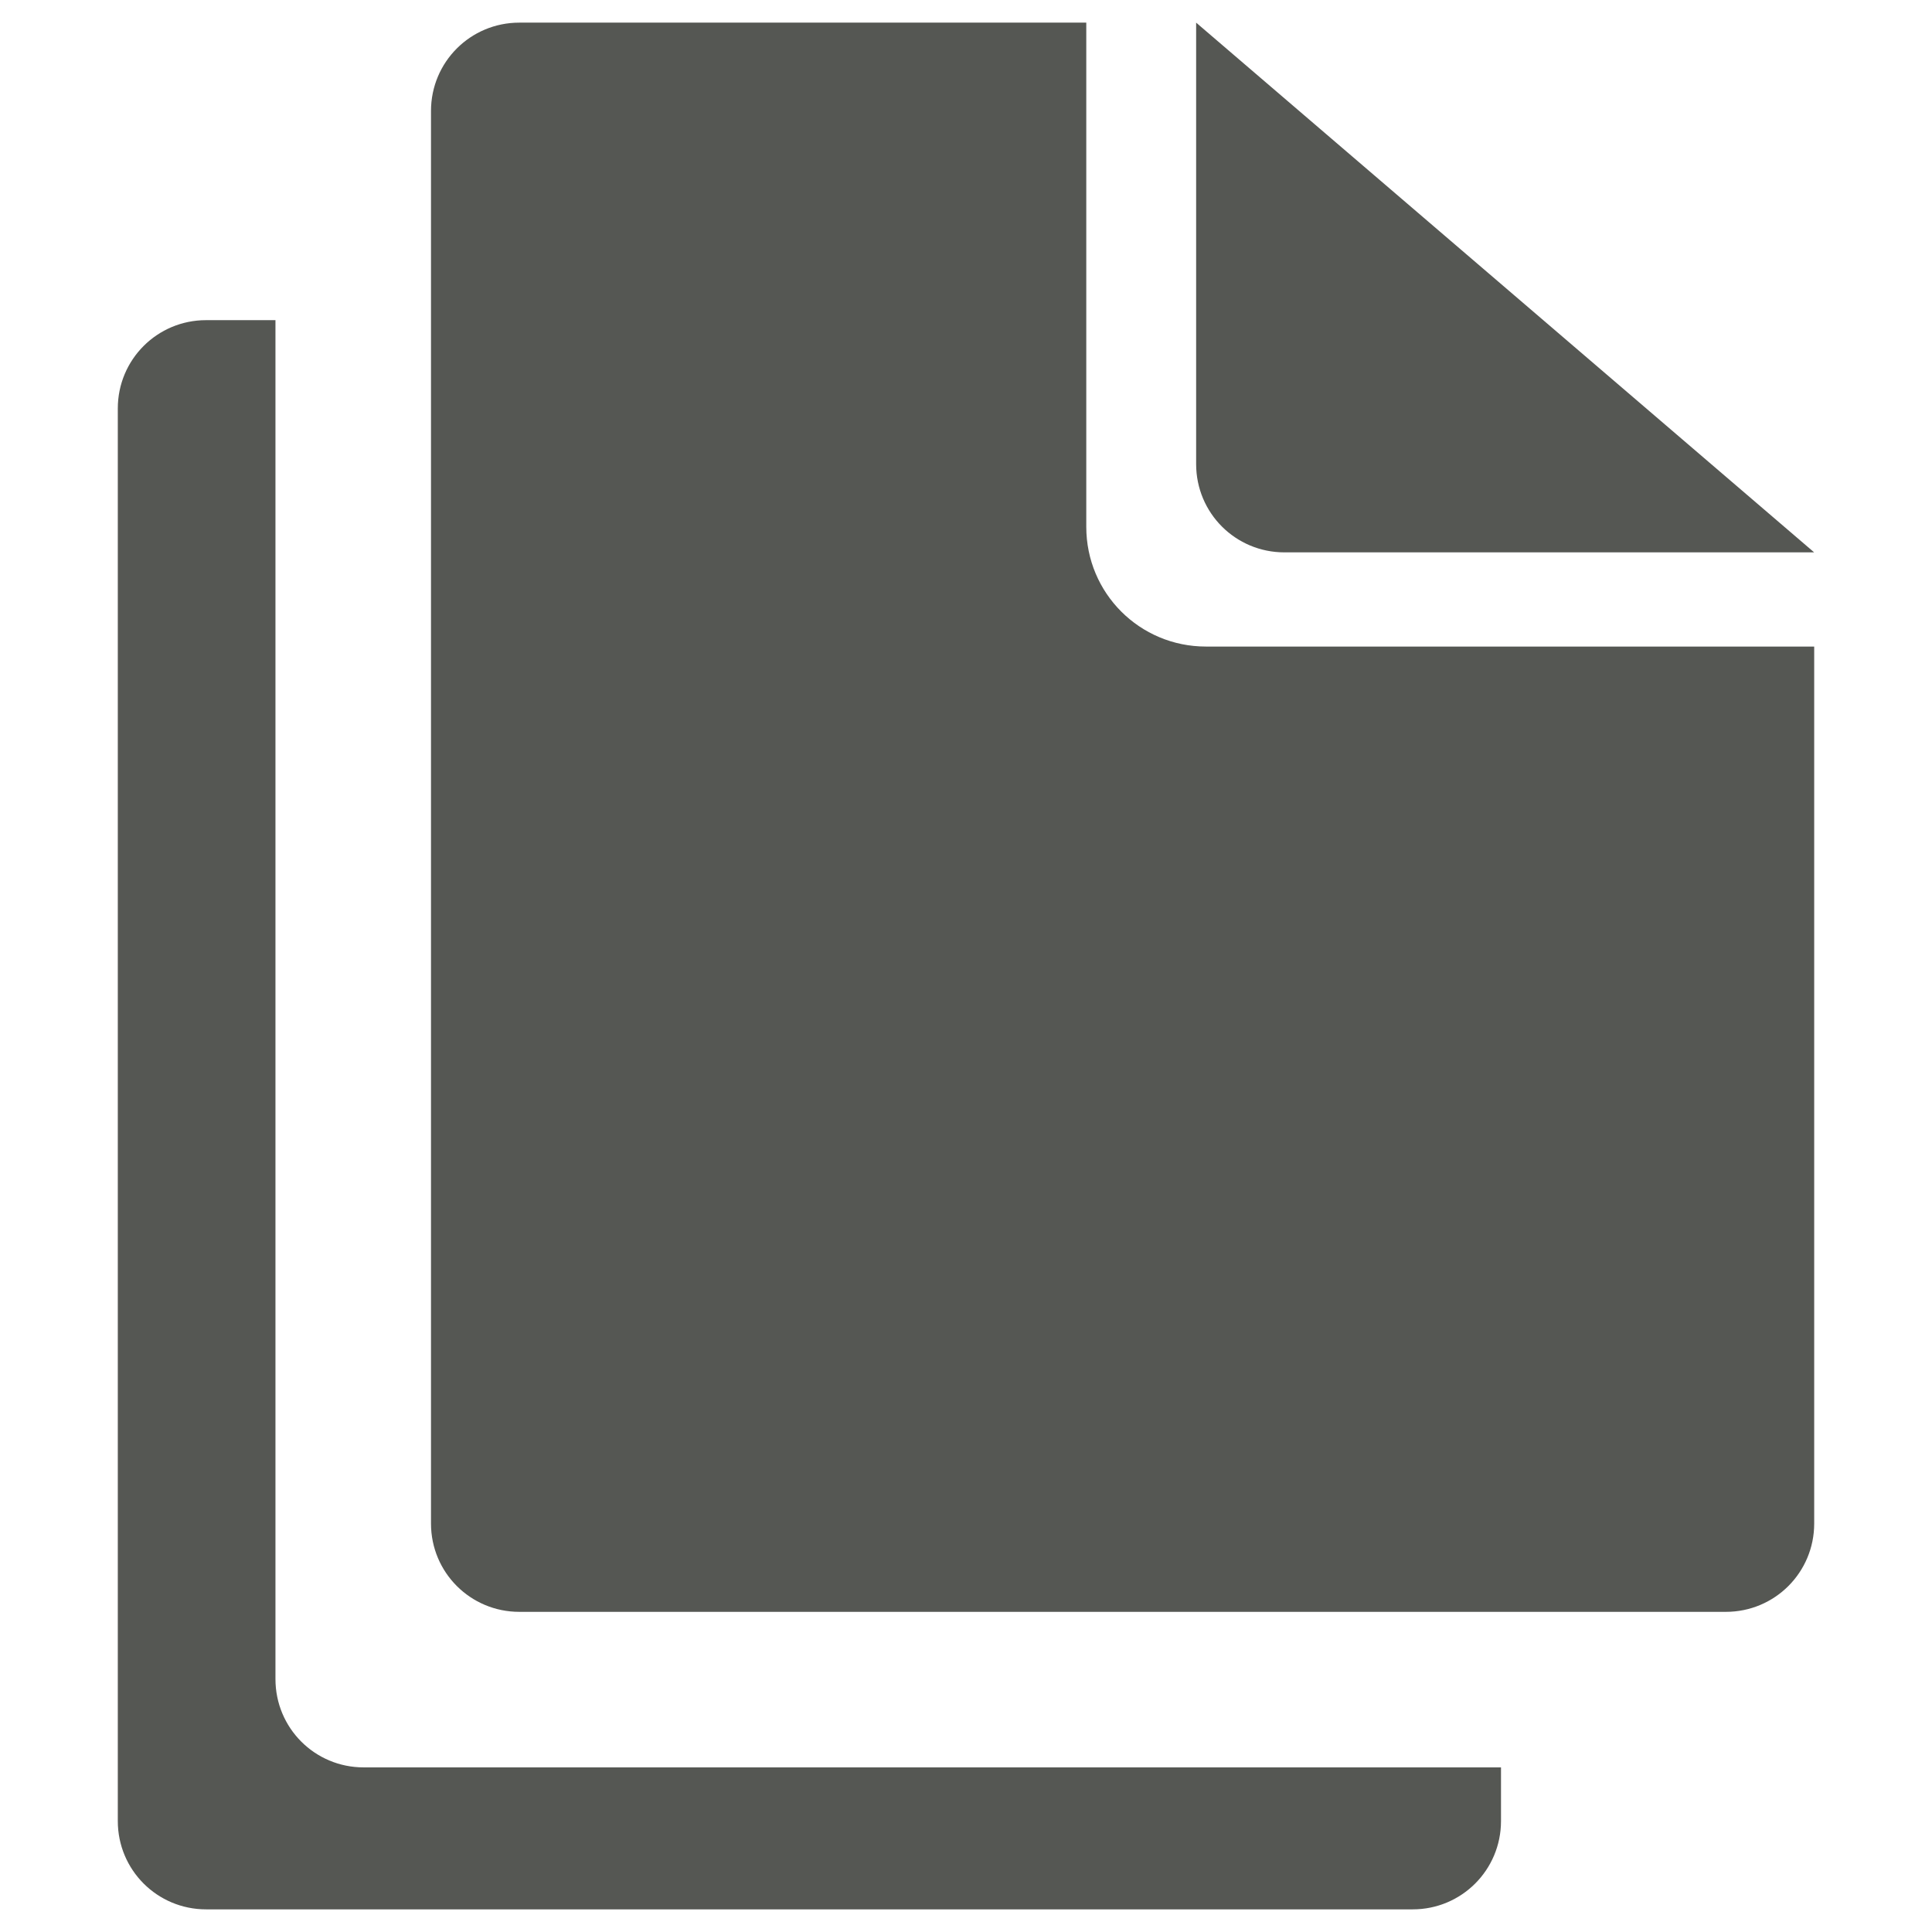 <?xml version="1.0" encoding="UTF-8" standalone="no"?>
<svg
   xmlns:dc="http://purl.org/dc/elements/1.1/"
   xmlns:cc="http://creativecommons.org/ns#"
   xmlns:rdf="http://www.w3.org/1999/02/22-rdf-syntax-ns#"
   xmlns:svg="http://www.w3.org/2000/svg"
   xmlns="http://www.w3.org/2000/svg"
   xmlns:sodipodi="http://sodipodi.sourceforge.net/DTD/sodipodi-0.dtd"
   xmlns:inkscape="http://www.inkscape.org/namespaces/inkscape"
   id="svg5612"
   viewBox="0 0 512 512"
   version="1.1"
   inkscape:version="0.48.4 r9939"
   width="100%"
   height="100%"
   sodipodi:docname="edit-copy.svg">
  <defs
     id="defs13" />
  <sodipodi:namedview
     pagecolor="#ffffff"
     bordercolor="#666666"
     borderopacity="1"
     objecttolerance="10"
     gridtolerance="10"
     guidetolerance="10"
     inkscape:pageopacity="0"
     inkscape:pageshadow="2"
     inkscape:window-width="1309"
     inkscape:window-height="750"
     id="namedview11"
     showgrid="false"
     inkscape:zoom="0.32593203"
     inkscape:cx="398.93062"
     inkscape:cy="-2.4918306"
     inkscape:window-x="55"
     inkscape:window-y="-3"
     inkscape:window-maximized="1"
     inkscape:current-layer="layer1" />
  <title
     id="title6891">Copy/Clone Icon</title>
  <g
     id="layer1"
     transform="translate(0,-540.36)">
    <path
       style="fill:#555753;fill-opacity:1"
       d="M 137.625 6 C 124.663 6 114.219 16.444 114.219 29.406 L 114.219 403.75 C 114.219 416.712 124.663 427.156 137.625 427.156 L 457.375 427.156 C 470.337 427.156 480.781 416.712 480.781 403.75 L 480.781 171.344 L 319.594 171.344 C 302.024 171.344 287.875 157.194 287.875 139.625 L 287.875 6 L 137.625 6 z "
       transform="translate(0,540.36)"
       id="rect6587" />
    <path
       style="fill:#555753;fill-opacity:1"
       d="M 54.625 84.844 C 41.663 84.844 31.219 95.288 31.219 108.25 L 31.219 482.594 C 31.219 495.556 41.663 506 54.625 506 L 374.375 506 C 387.337 506 397.781 495.556 397.781 482.594 L 397.781 468.375 L 96.375 468.375 C 83.413 468.375 73 457.931 73 444.969 L 73 84.844 L 54.625 84.844 z "
       transform="translate(0,540.36)"
       id="rect6587-3-9-6-6" />
    <path
       inkscape:connector-curvature="0"
       style="fill:#555753;fill-opacity:1"
       d="M 316.989,546.36 V 663.346 c 0,12.962 10.435,23.397 23.397,23.397 h 140.384 z"
       id="rect6587-3-2-9-2" />
  </g>
</svg>
